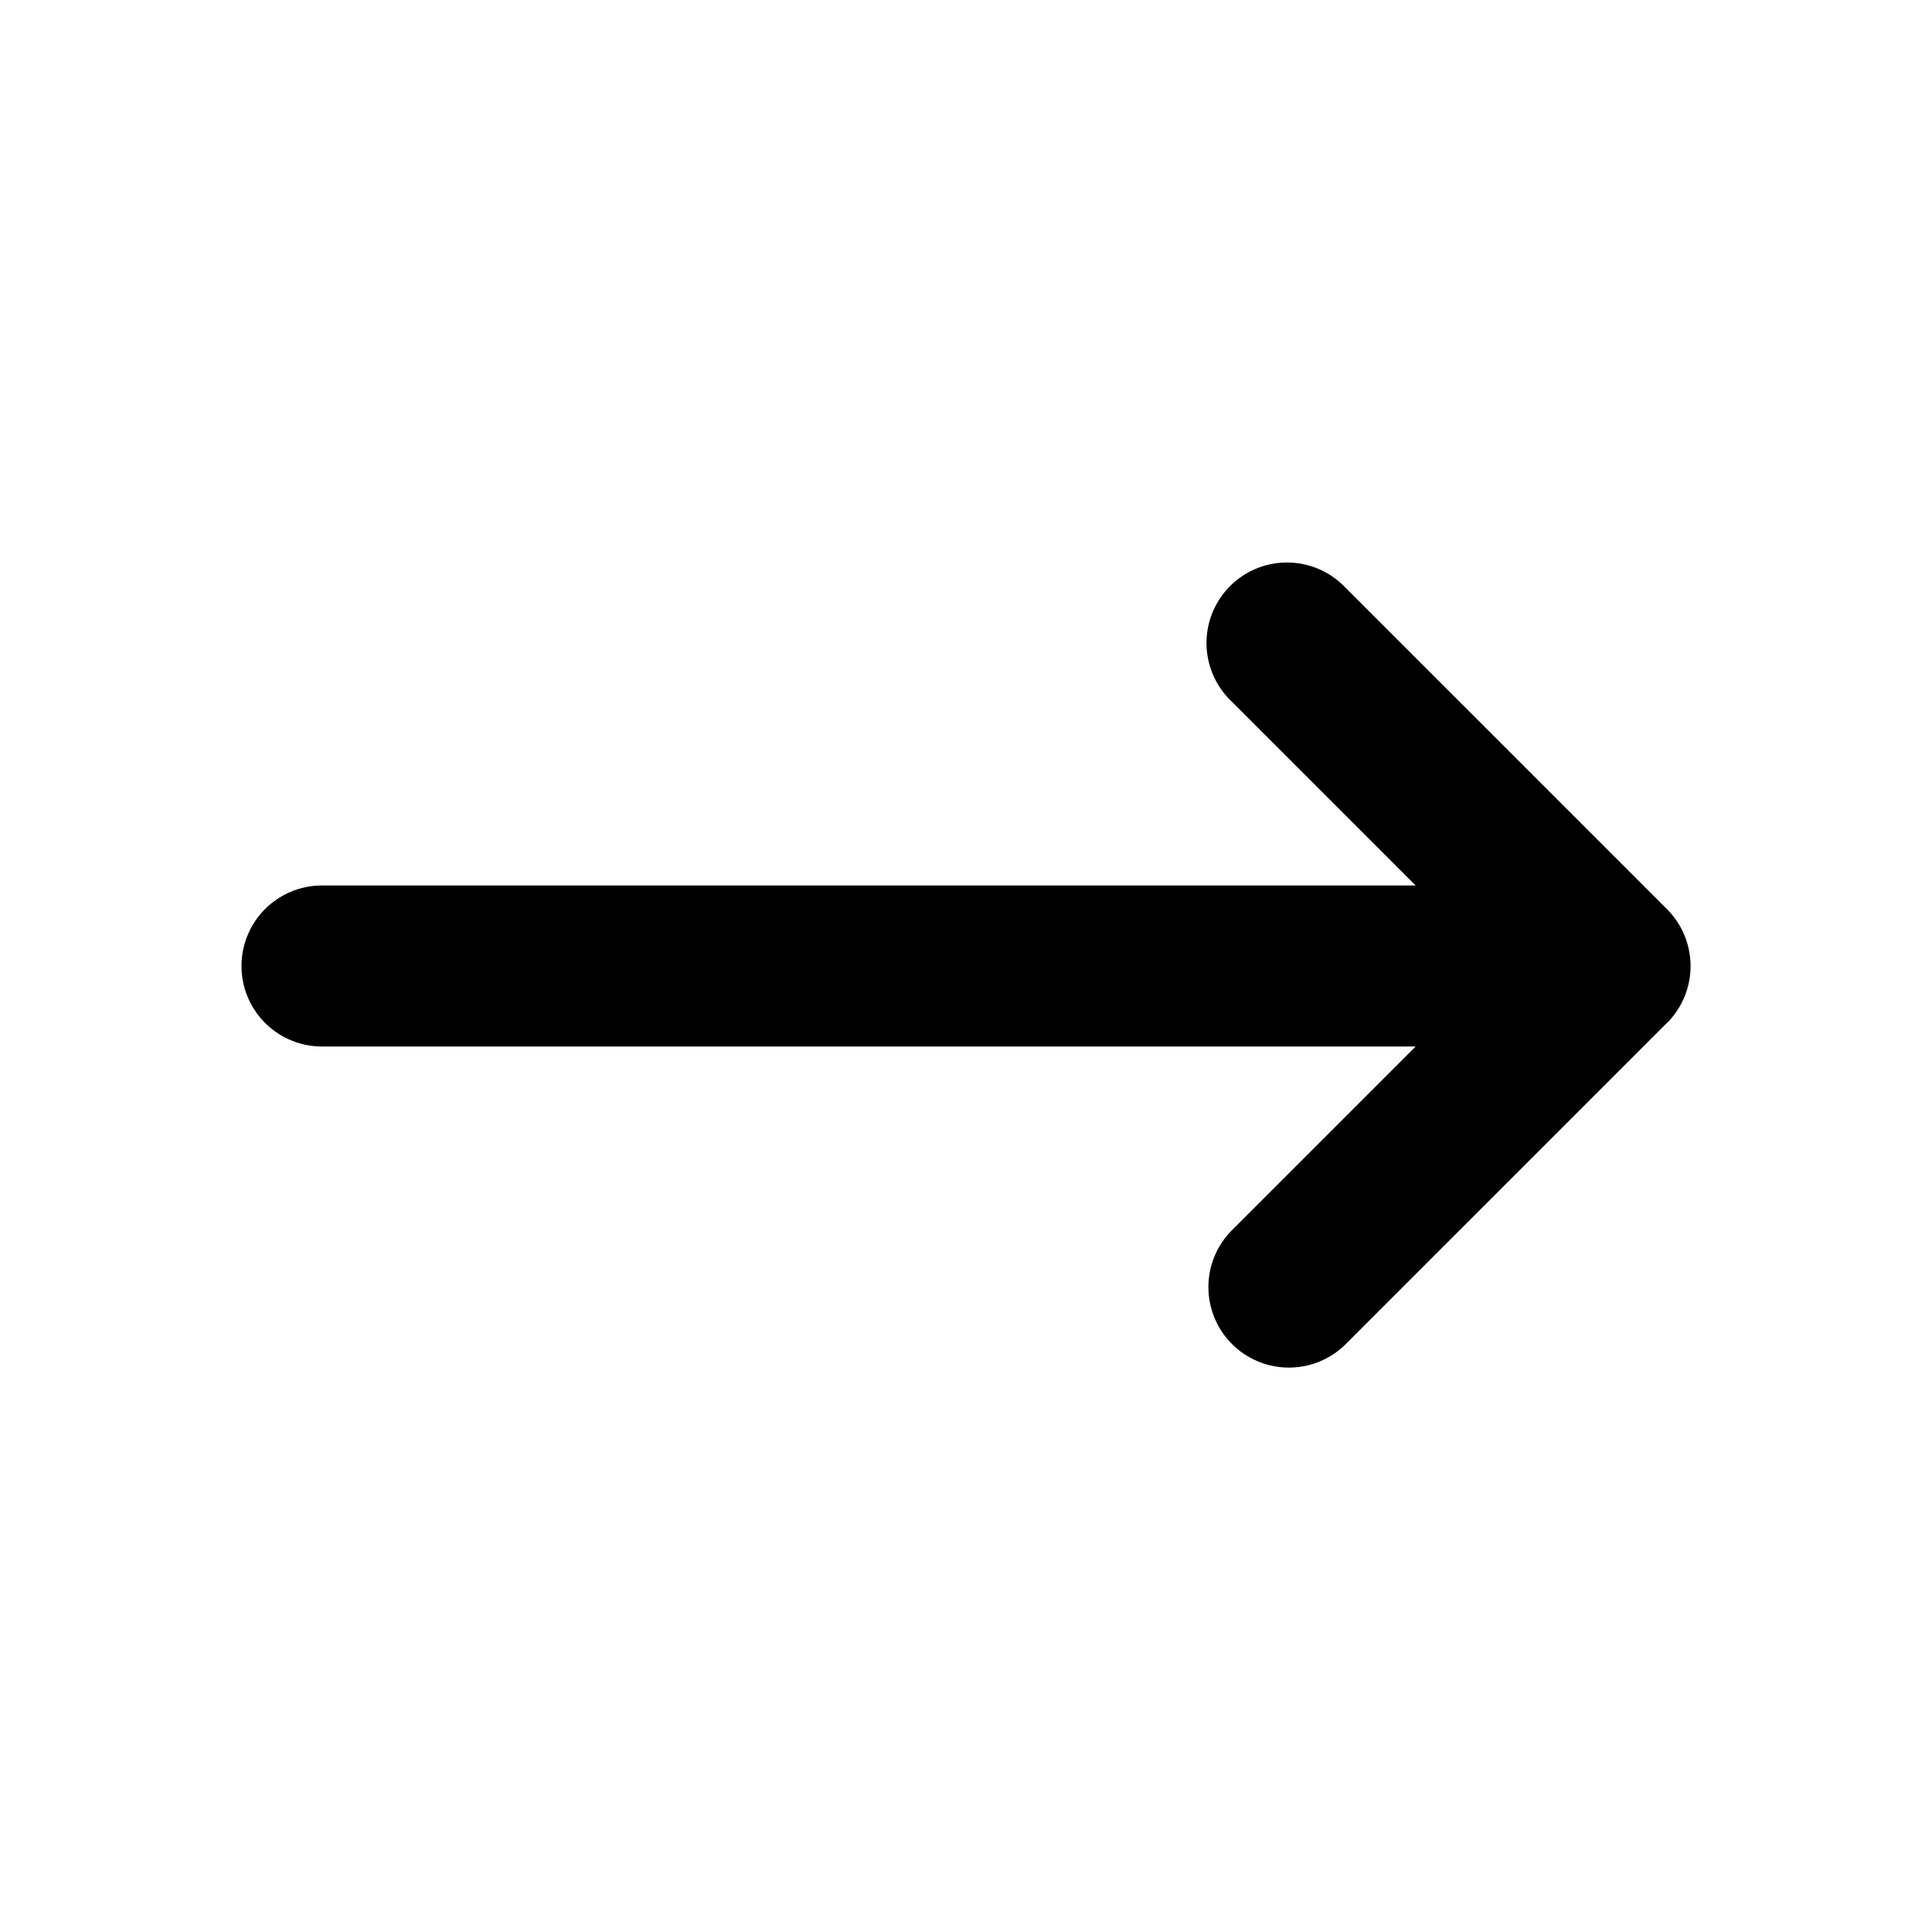 <svg xmlns="http://www.w3.org/2000/svg" width="24" height="24" viewBox="0 0 24 24">
    <path d="M20.706,12.708l-4,4a1,1,0,0,1-1.414-1.414L17.586,13H4a1,1,0,0,1,0-2H17.586L15.293,8.707a1,1,0,1,1,1.414-1.414l4,4a1,1,0,0,1,0,1.416Z"/>
</svg>